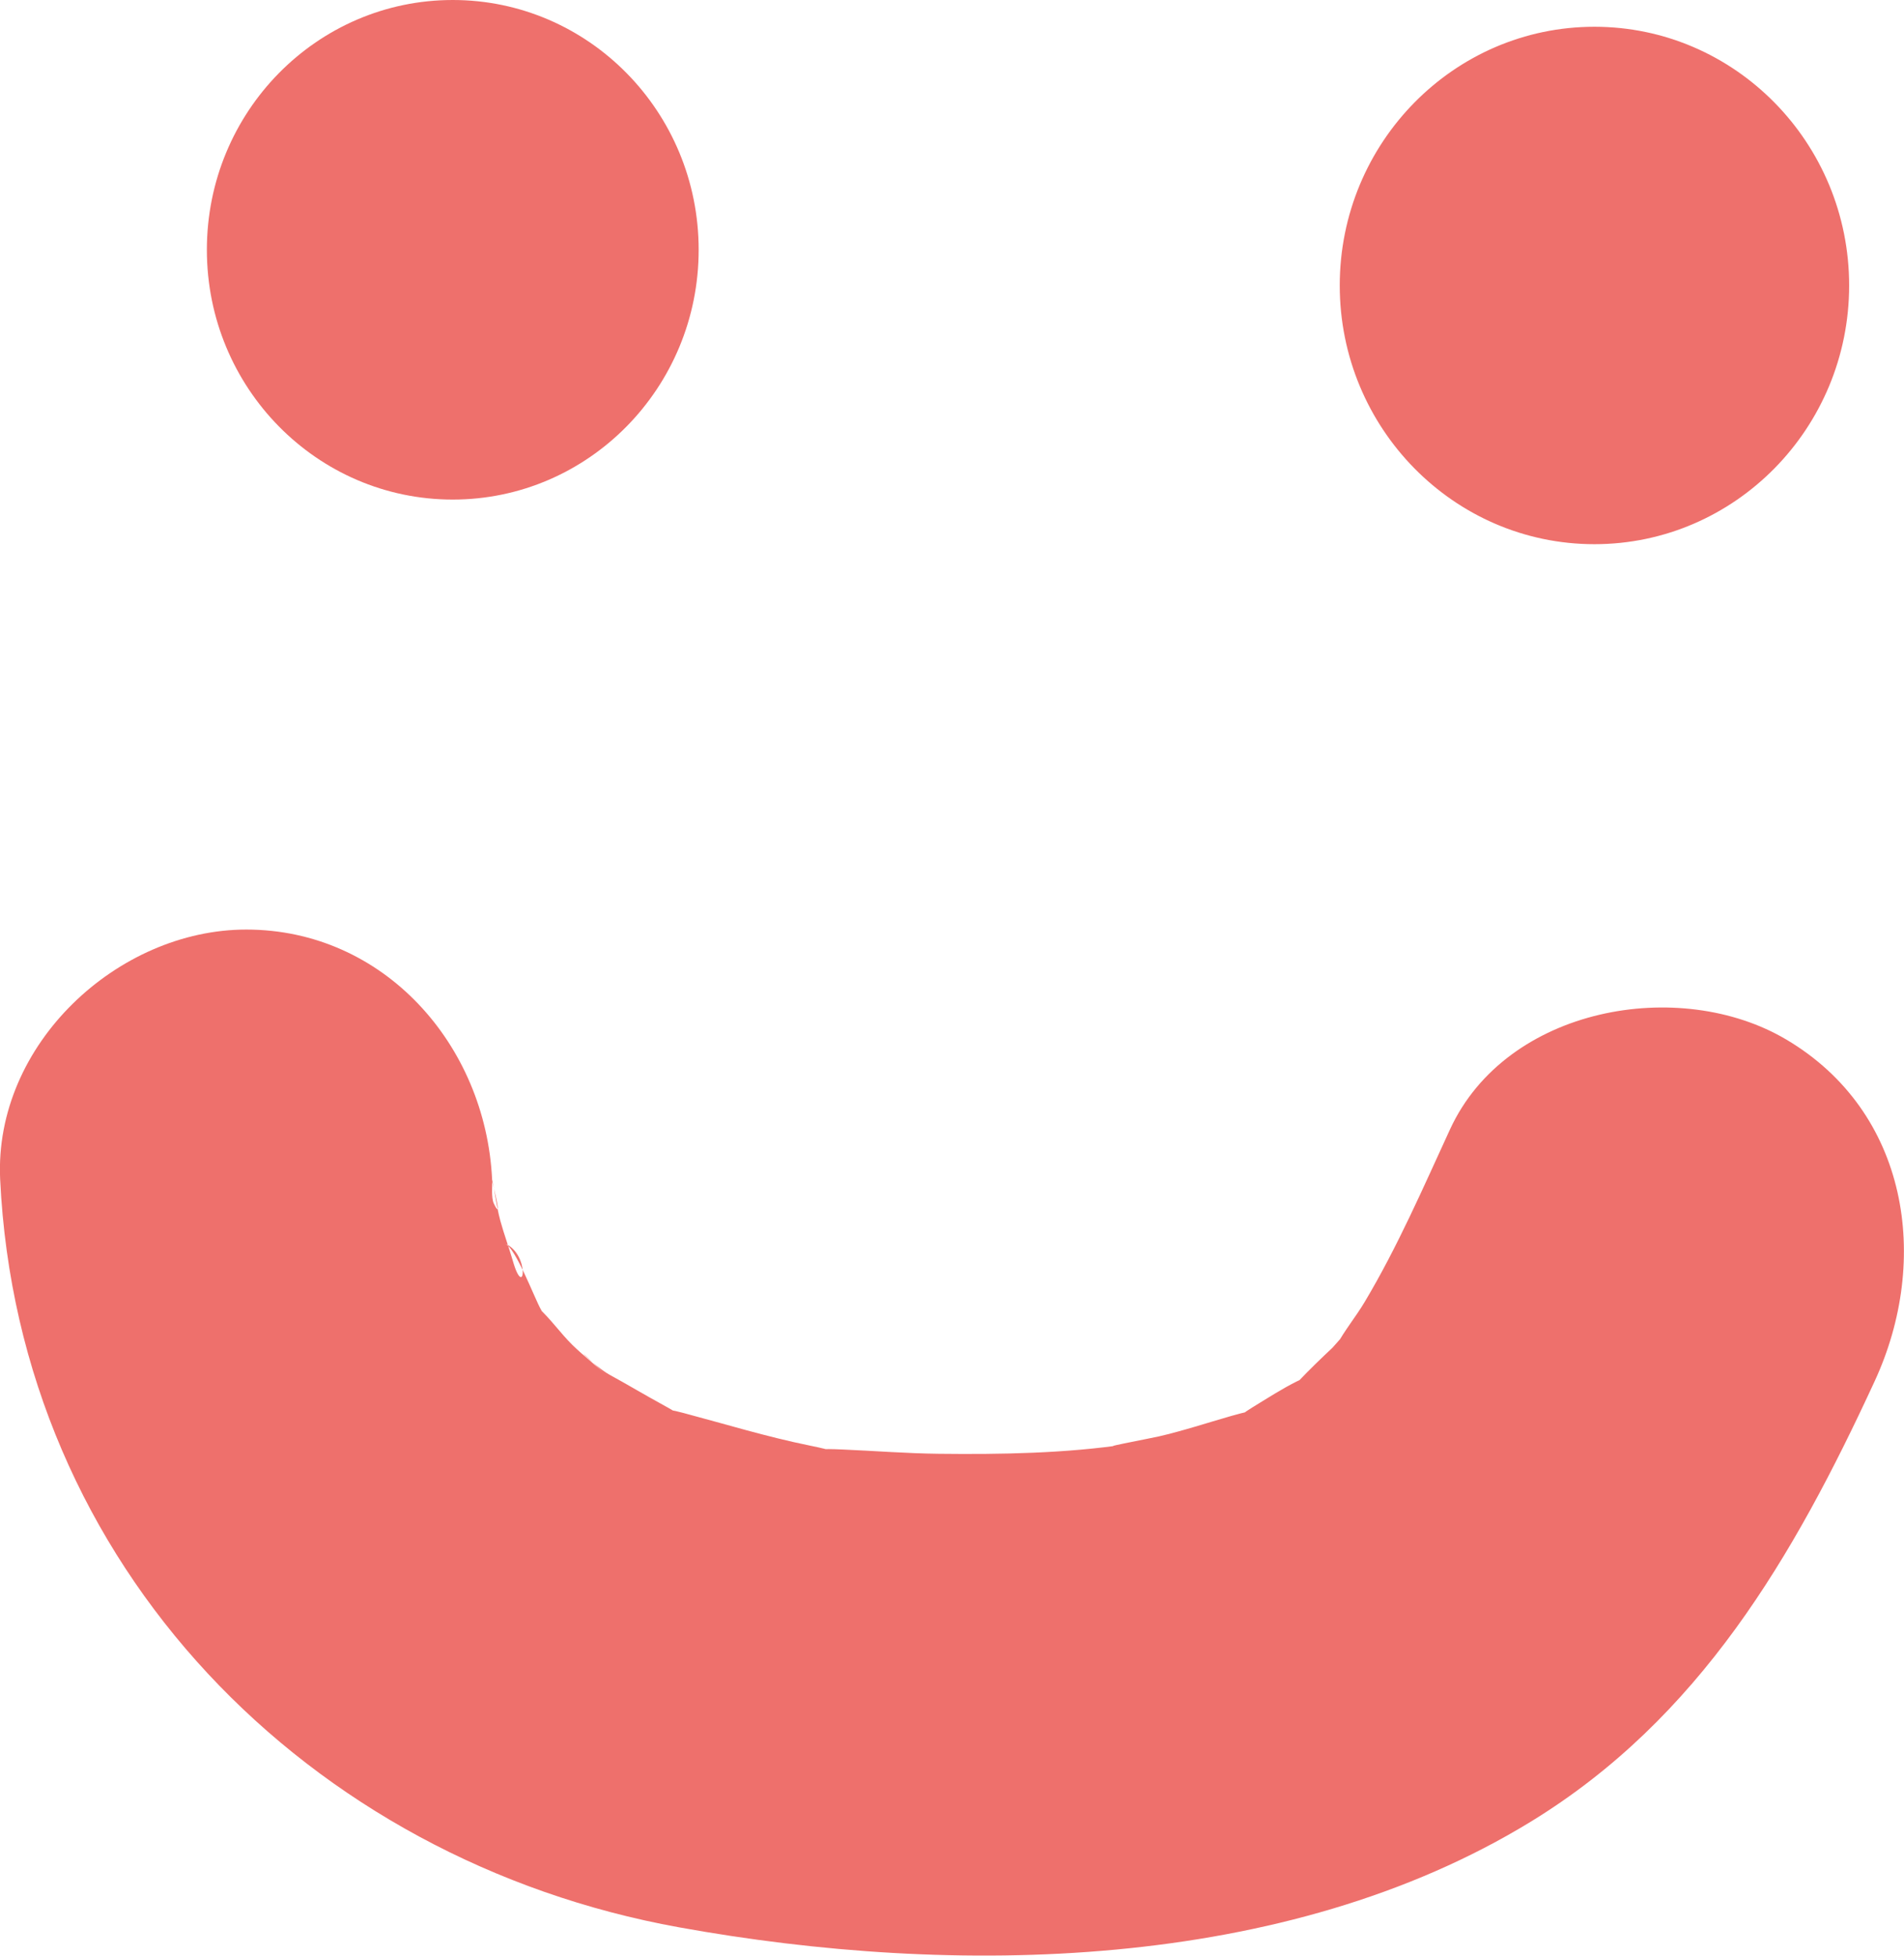 <svg width="37" height="38" viewBox="0 0 37 38" fill="none" xmlns="http://www.w3.org/2000/svg">
<path d="M30.984 10.4C33.623 10.4 35.762 8.227 35.762 5.547C35.762 2.866 33.623 0.693 30.984 0.693C28.345 0.693 26.205 2.866 26.205 5.547C26.205 8.227 28.345 10.4 30.984 10.4Z" fill="#EE706C"/>
<path d="M30.984 10.574C28.254 10.574 26.035 8.32 26.035 5.547C26.035 2.773 28.254 0.52 30.984 0.52C33.715 0.52 35.934 2.773 35.934 5.547C35.934 8.32 33.715 10.574 30.984 10.574ZM30.984 0.867C28.445 0.867 26.377 2.968 26.377 5.547C26.377 8.126 28.445 10.227 30.984 10.227C33.524 10.227 35.592 8.126 35.592 5.547C35.592 2.968 33.524 0.867 30.984 0.867Z" fill="#EE706C"/>
<path d="M8.798 9.707C11.437 9.707 13.577 7.534 13.577 4.854C13.577 2.173 11.437 0 8.798 0C6.159 0 4.02 2.173 4.02 4.854C4.02 7.534 6.159 9.707 8.798 9.707Z" fill="#EE706C"/>
<path d="M0.003 22.916C0.361 30.435 6 36.149 13.195 37.449C18.537 38.416 24.971 38.322 29.753 35.393C33.029 33.386 34.852 30.255 36.429 26.84C37.525 24.469 37.084 21.605 34.716 20.201C32.644 18.971 29.278 19.56 28.179 21.942C27.657 23.075 27.159 24.226 26.52 25.297C26.35 25.582 26.128 25.852 25.971 26.143C25.759 26.438 25.865 26.303 26.278 25.741C26.155 25.894 26.025 26.043 25.892 26.189C25.674 26.393 25.452 26.608 25.247 26.823C24.616 27.489 26.066 26.414 25.21 26.837C24.916 26.982 24.616 27.177 24.332 27.35C23.622 27.787 25.08 27.187 23.926 27.513C23.455 27.648 22.994 27.801 22.513 27.912C22.349 27.95 21.073 28.189 21.909 28.061C20.707 28.241 19.455 28.262 18.243 28.248C17.619 28.241 17.001 28.192 16.376 28.165C15.373 28.119 16.738 28.293 15.734 28.088C14.898 27.918 14.099 27.672 13.277 27.454C12.338 27.204 13.925 27.87 12.877 27.294C12.529 27.104 12.188 26.899 11.84 26.709C11.519 26.532 10.908 25.88 11.785 26.726C11.574 26.521 11.335 26.341 11.123 26.133C10.894 25.908 10.696 25.623 10.461 25.412C10.28 25.252 11.048 26.386 10.509 25.44C10.386 25.221 10.024 24.254 9.816 24.164C10.304 24.375 10.191 25.287 9.966 24.5C9.891 24.24 9.795 23.984 9.724 23.724C9.631 23.384 9.604 23.016 9.502 22.68C9.283 21.976 9.874 23.966 9.597 23.387C9.543 23.273 9.57 23.041 9.563 22.916C9.437 20.298 7.457 18.062 4.785 18.062C2.293 18.062 -0.12 20.288 0.003 22.916Z" fill="#EE706C"/>
</svg>
